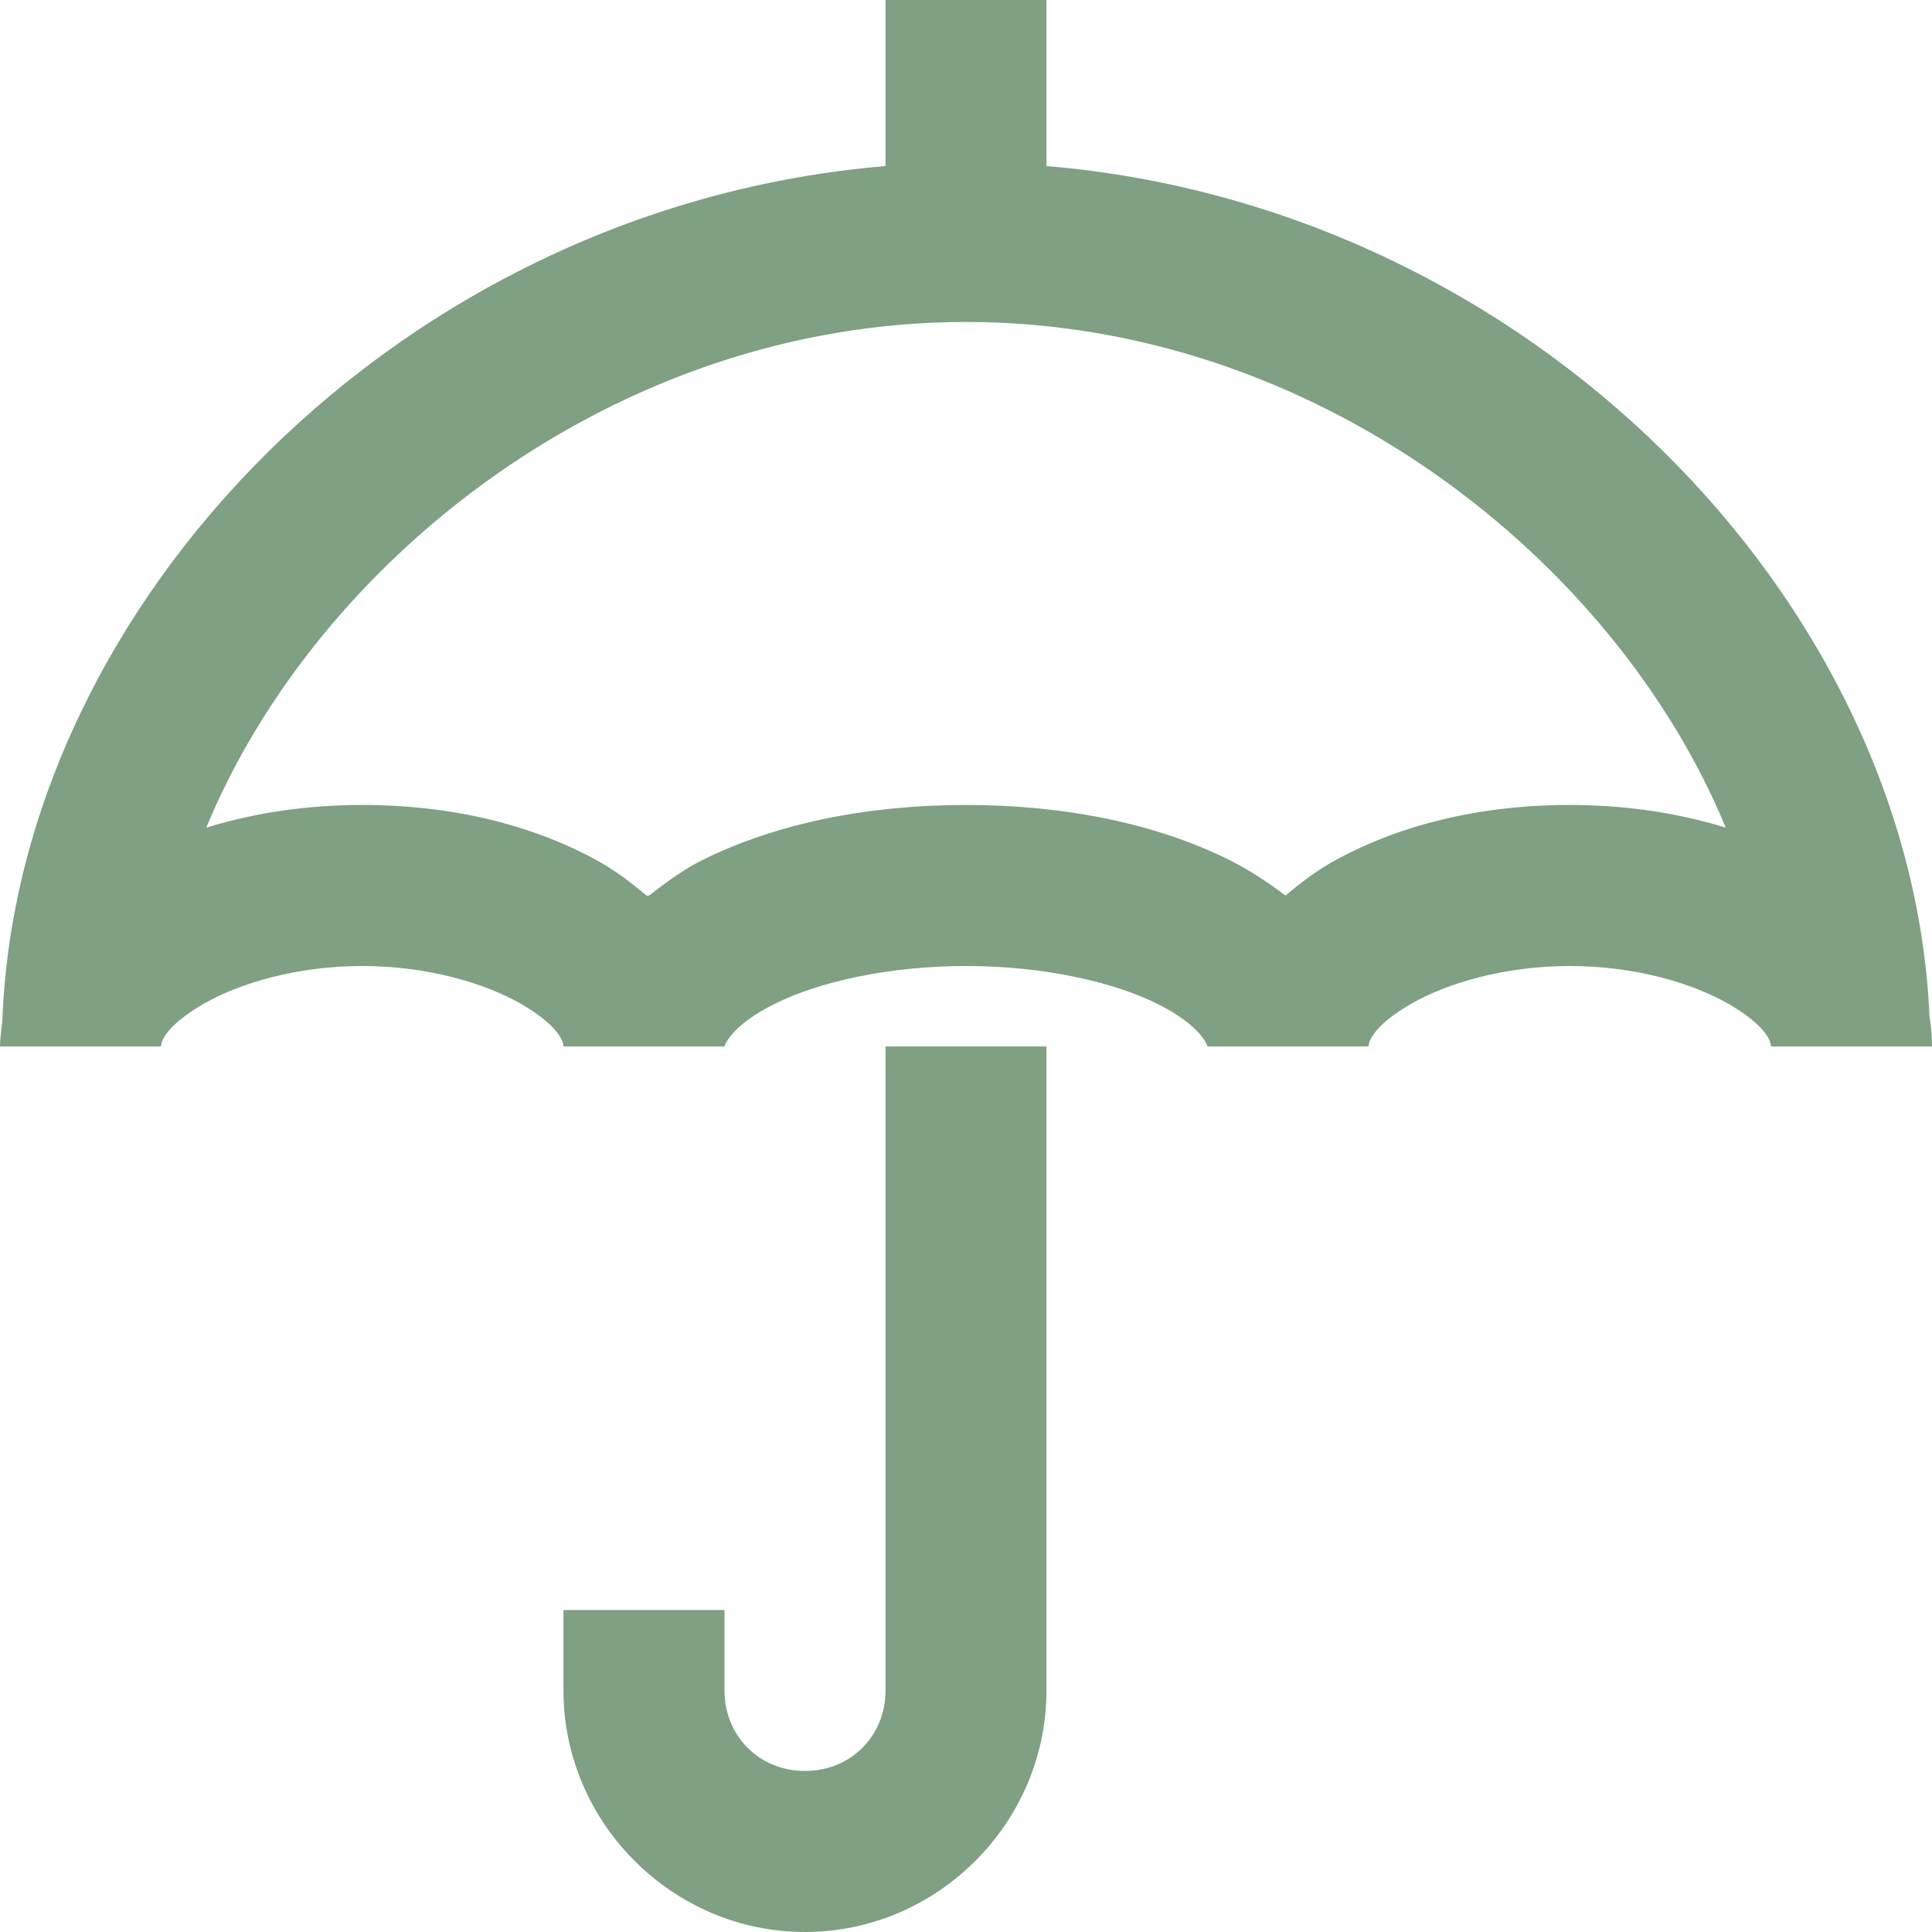 <svg width="20" height="20" viewBox="0 0 20 20" fill="none" xmlns="http://www.w3.org/2000/svg">
<path d="M9.167 0V1.719C4.157 2.139 0.212 6.224 0.026 10.521C0.023 10.625 0 10.729 0 10.833H1.667C1.667 10.768 1.742 10.602 2.109 10.391C2.477 10.179 3.073 10 3.75 10C4.427 10 5.023 10.179 5.391 10.391C5.758 10.602 5.833 10.768 5.833 10.833H7.5C7.5 10.824 7.568 10.615 8.021 10.391C8.473 10.166 9.193 10 10 10C10.807 10 11.527 10.166 11.979 10.391C12.432 10.615 12.5 10.824 12.5 10.833H14.167C14.167 10.768 14.242 10.602 14.609 10.391C14.977 10.179 15.573 10 16.25 10C16.927 10 17.523 10.179 17.891 10.391C18.259 10.602 18.333 10.768 18.333 10.833H20C20 10.726 19.99 10.622 19.974 10.521C19.788 6.224 15.843 2.139 10.833 1.719V0H9.167ZM10 3.333C13.623 3.333 16.719 5.794 17.865 8.568C17.37 8.415 16.826 8.333 16.25 8.333C15.316 8.333 14.463 8.542 13.776 8.932C13.61 9.027 13.454 9.147 13.307 9.271C13.128 9.134 12.933 9.007 12.734 8.906C11.979 8.529 11.032 8.333 10 8.333C8.968 8.333 8.021 8.529 7.266 8.906C7.07 9.004 6.891 9.137 6.719 9.271C6.712 9.268 6.699 9.274 6.693 9.271C6.546 9.147 6.39 9.027 6.224 8.932C5.537 8.542 4.684 8.333 3.75 8.333C3.174 8.333 2.63 8.415 2.135 8.568C3.281 5.794 6.377 3.333 10 3.333ZM9.167 10.833V17.5C9.167 17.972 8.805 18.333 8.333 18.333C7.861 18.333 7.5 17.972 7.5 17.5V16.667H5.833V17.5C5.833 18.87 6.963 20 8.333 20C9.704 20 10.833 18.87 10.833 17.5V10.833H9.167Z" fill="#7FA082"/>
</svg>
